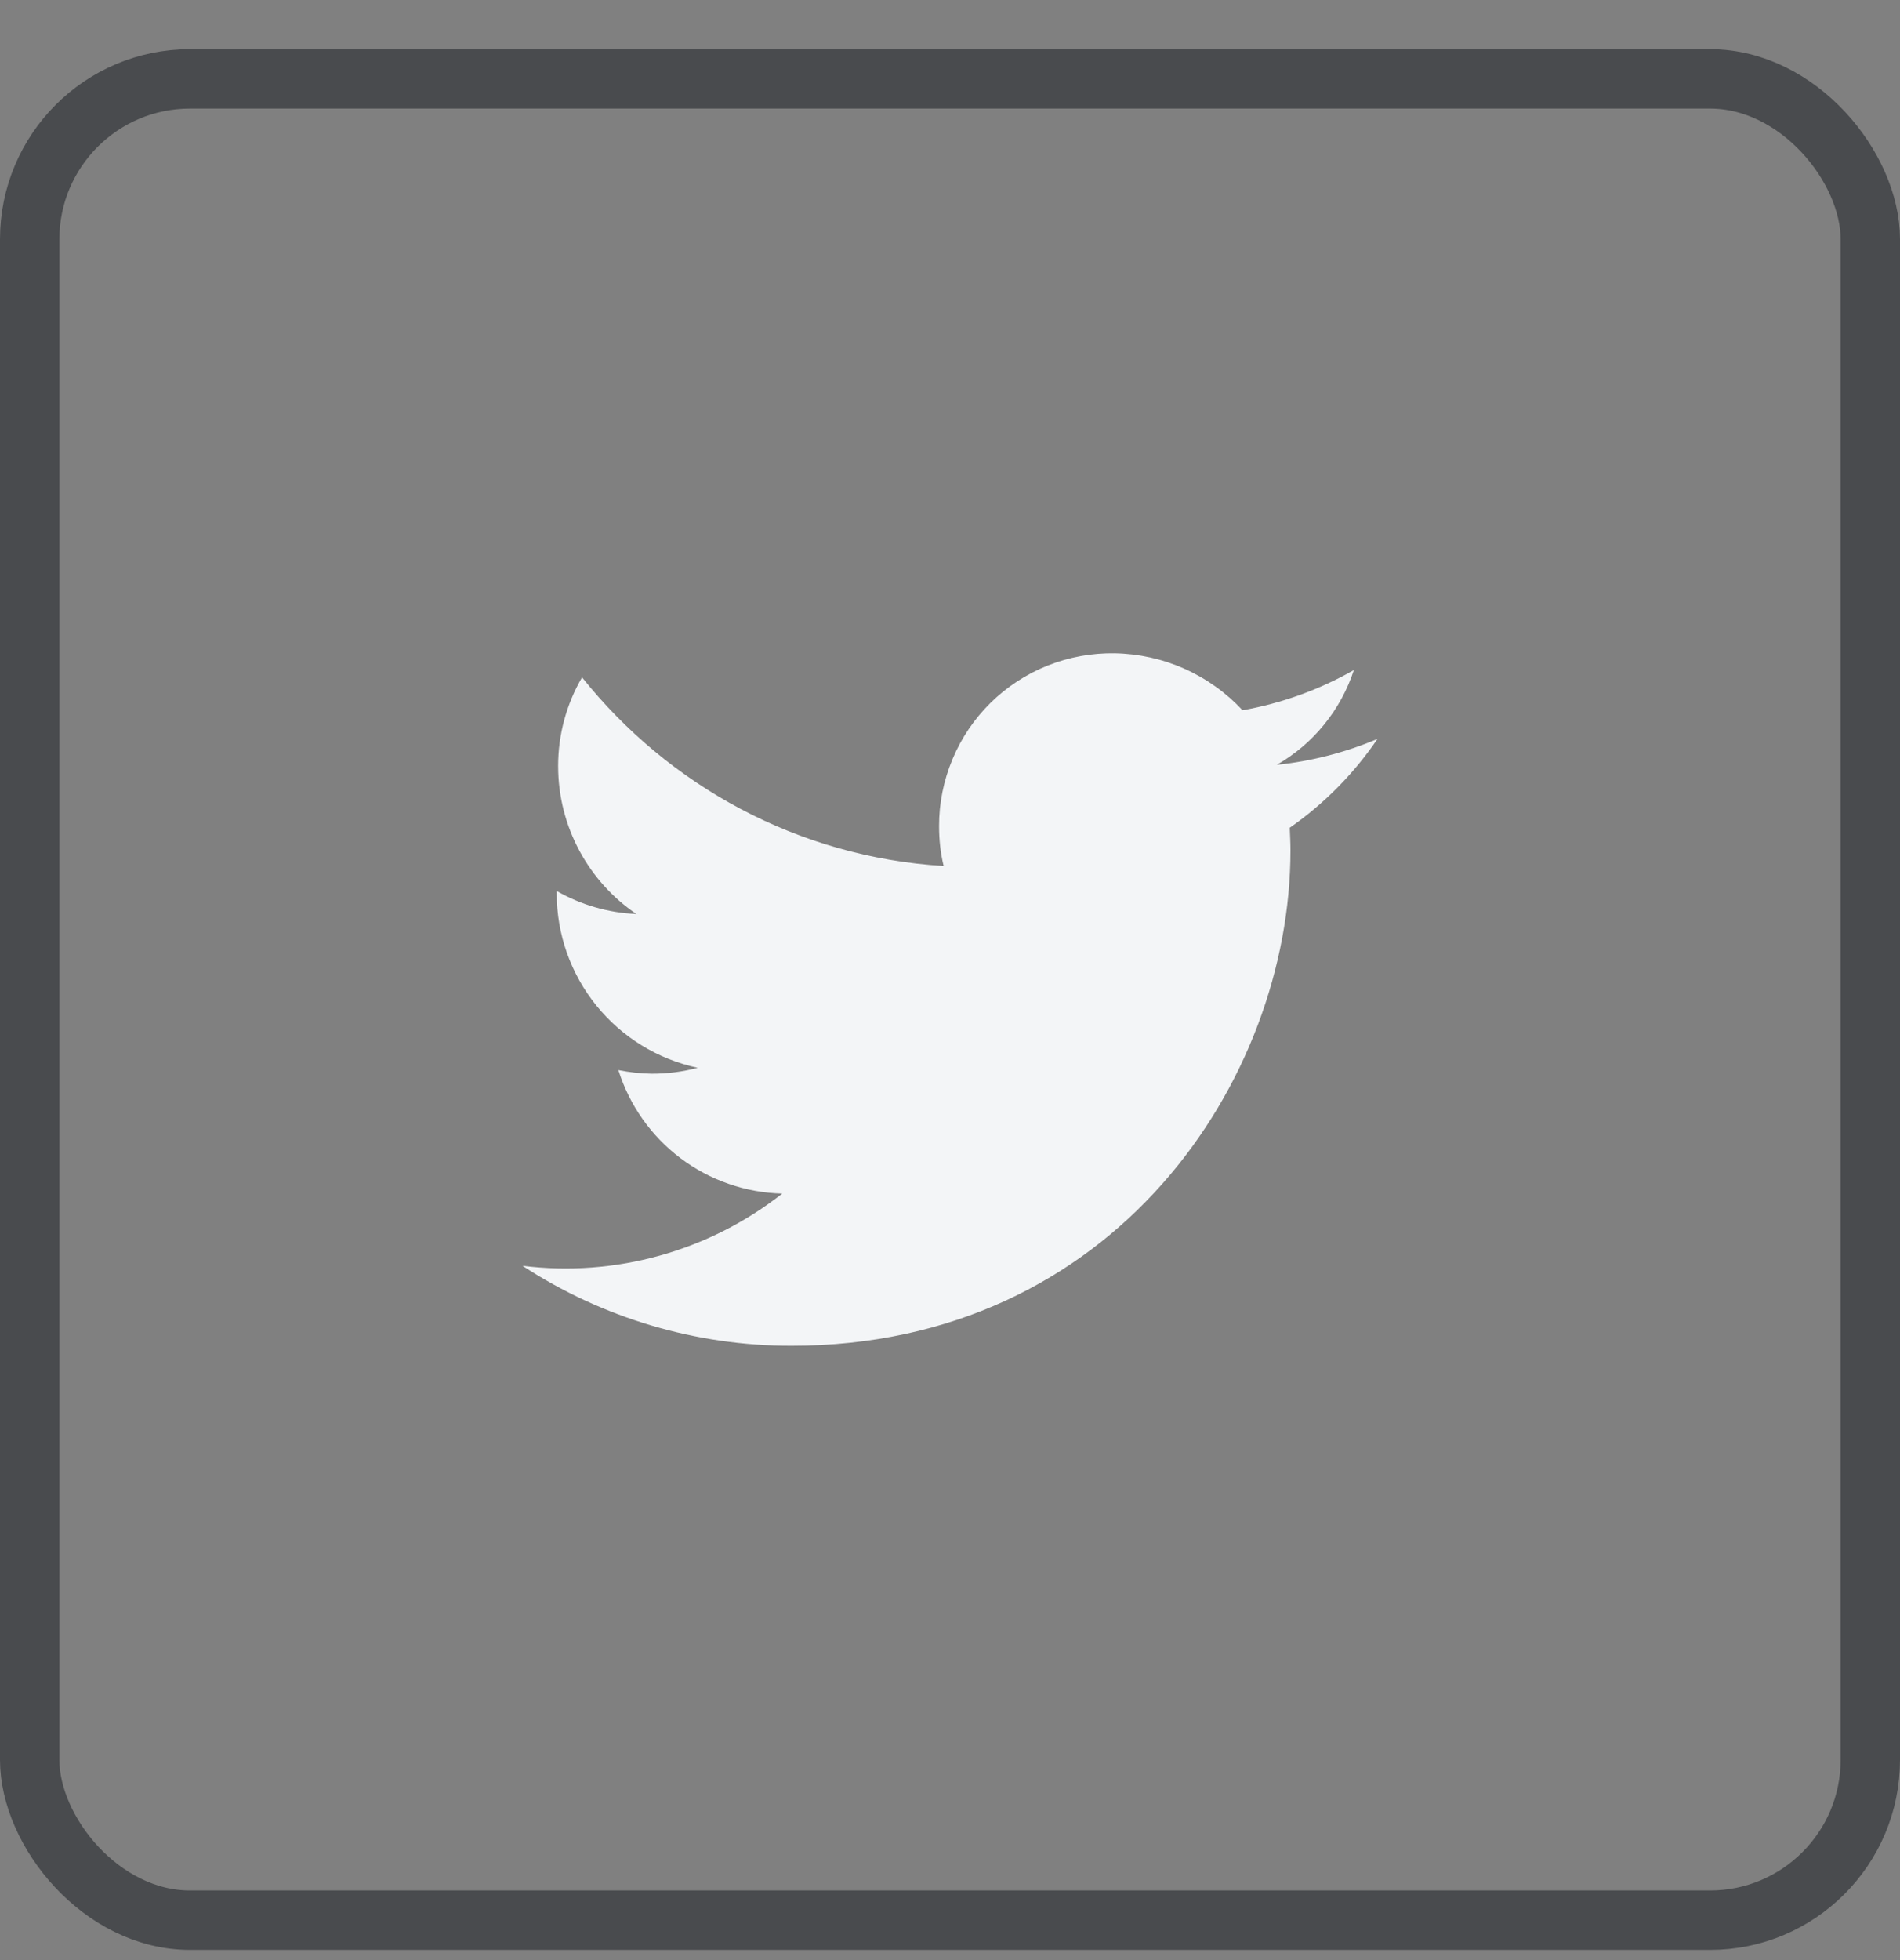 <svg width="32" height="33" viewBox="0 0 32 33" fill="none" xmlns="http://www.w3.org/2000/svg">
<rect x="0" y="0" width="32" height="33" fill="#808080" stroke="none"/>
<rect x="0.5" y="1.328" width="31" height="31" rx="2.7" stroke="#494B4E"/>
<g clip-path="url(#clip0_1059_537)">
<path fill-rule="evenodd" clip-rule="evenodd" d="M21.734 14.318C21.734 14.188 21.727 14.065 21.722 13.936C22.302 13.532 22.803 13.024 23.2 12.44C22.66 12.669 22.088 12.816 21.503 12.877C22.119 12.524 22.581 11.955 22.802 11.281C22.221 11.612 21.586 11.841 20.927 11.958C20.651 11.662 20.318 11.424 19.948 11.259C19.578 11.094 19.178 11.006 18.773 10.999C18.387 10.993 18.003 11.063 17.644 11.206C17.285 11.349 16.959 11.562 16.683 11.833C16.408 12.104 16.189 12.427 16.041 12.784C15.892 13.14 15.815 13.523 15.816 13.909C15.816 14.139 15.84 14.362 15.893 14.58C13.436 14.429 11.258 13.225 9.803 11.404C9.539 11.856 9.4 12.371 9.4 12.895C9.4 13.93 9.924 14.85 10.718 15.388C10.246 15.368 9.786 15.235 9.376 15.001V15.041C9.376 15.728 9.612 16.395 10.044 16.929C10.477 17.464 11.079 17.834 11.751 17.977C11.497 18.045 11.236 18.078 10.973 18.077C10.786 18.074 10.599 18.053 10.415 18.016C10.6 18.607 10.966 19.126 11.461 19.499C11.956 19.872 12.556 20.08 13.175 20.095C12.562 20.576 11.86 20.931 11.109 21.14C10.359 21.349 9.574 21.407 8.8 21.311C10.147 22.191 11.722 22.659 13.33 22.657C18.761 22.657 21.734 18.19 21.734 14.318Z" fill="#F3F5F7"/>
</g>
<defs>
<clipPath id="clip0_1059_537">
<rect x="8.8" y="9.629" width="14.4" height="14.4" fill="white"/>
</clipPath>
</defs>
</svg>
